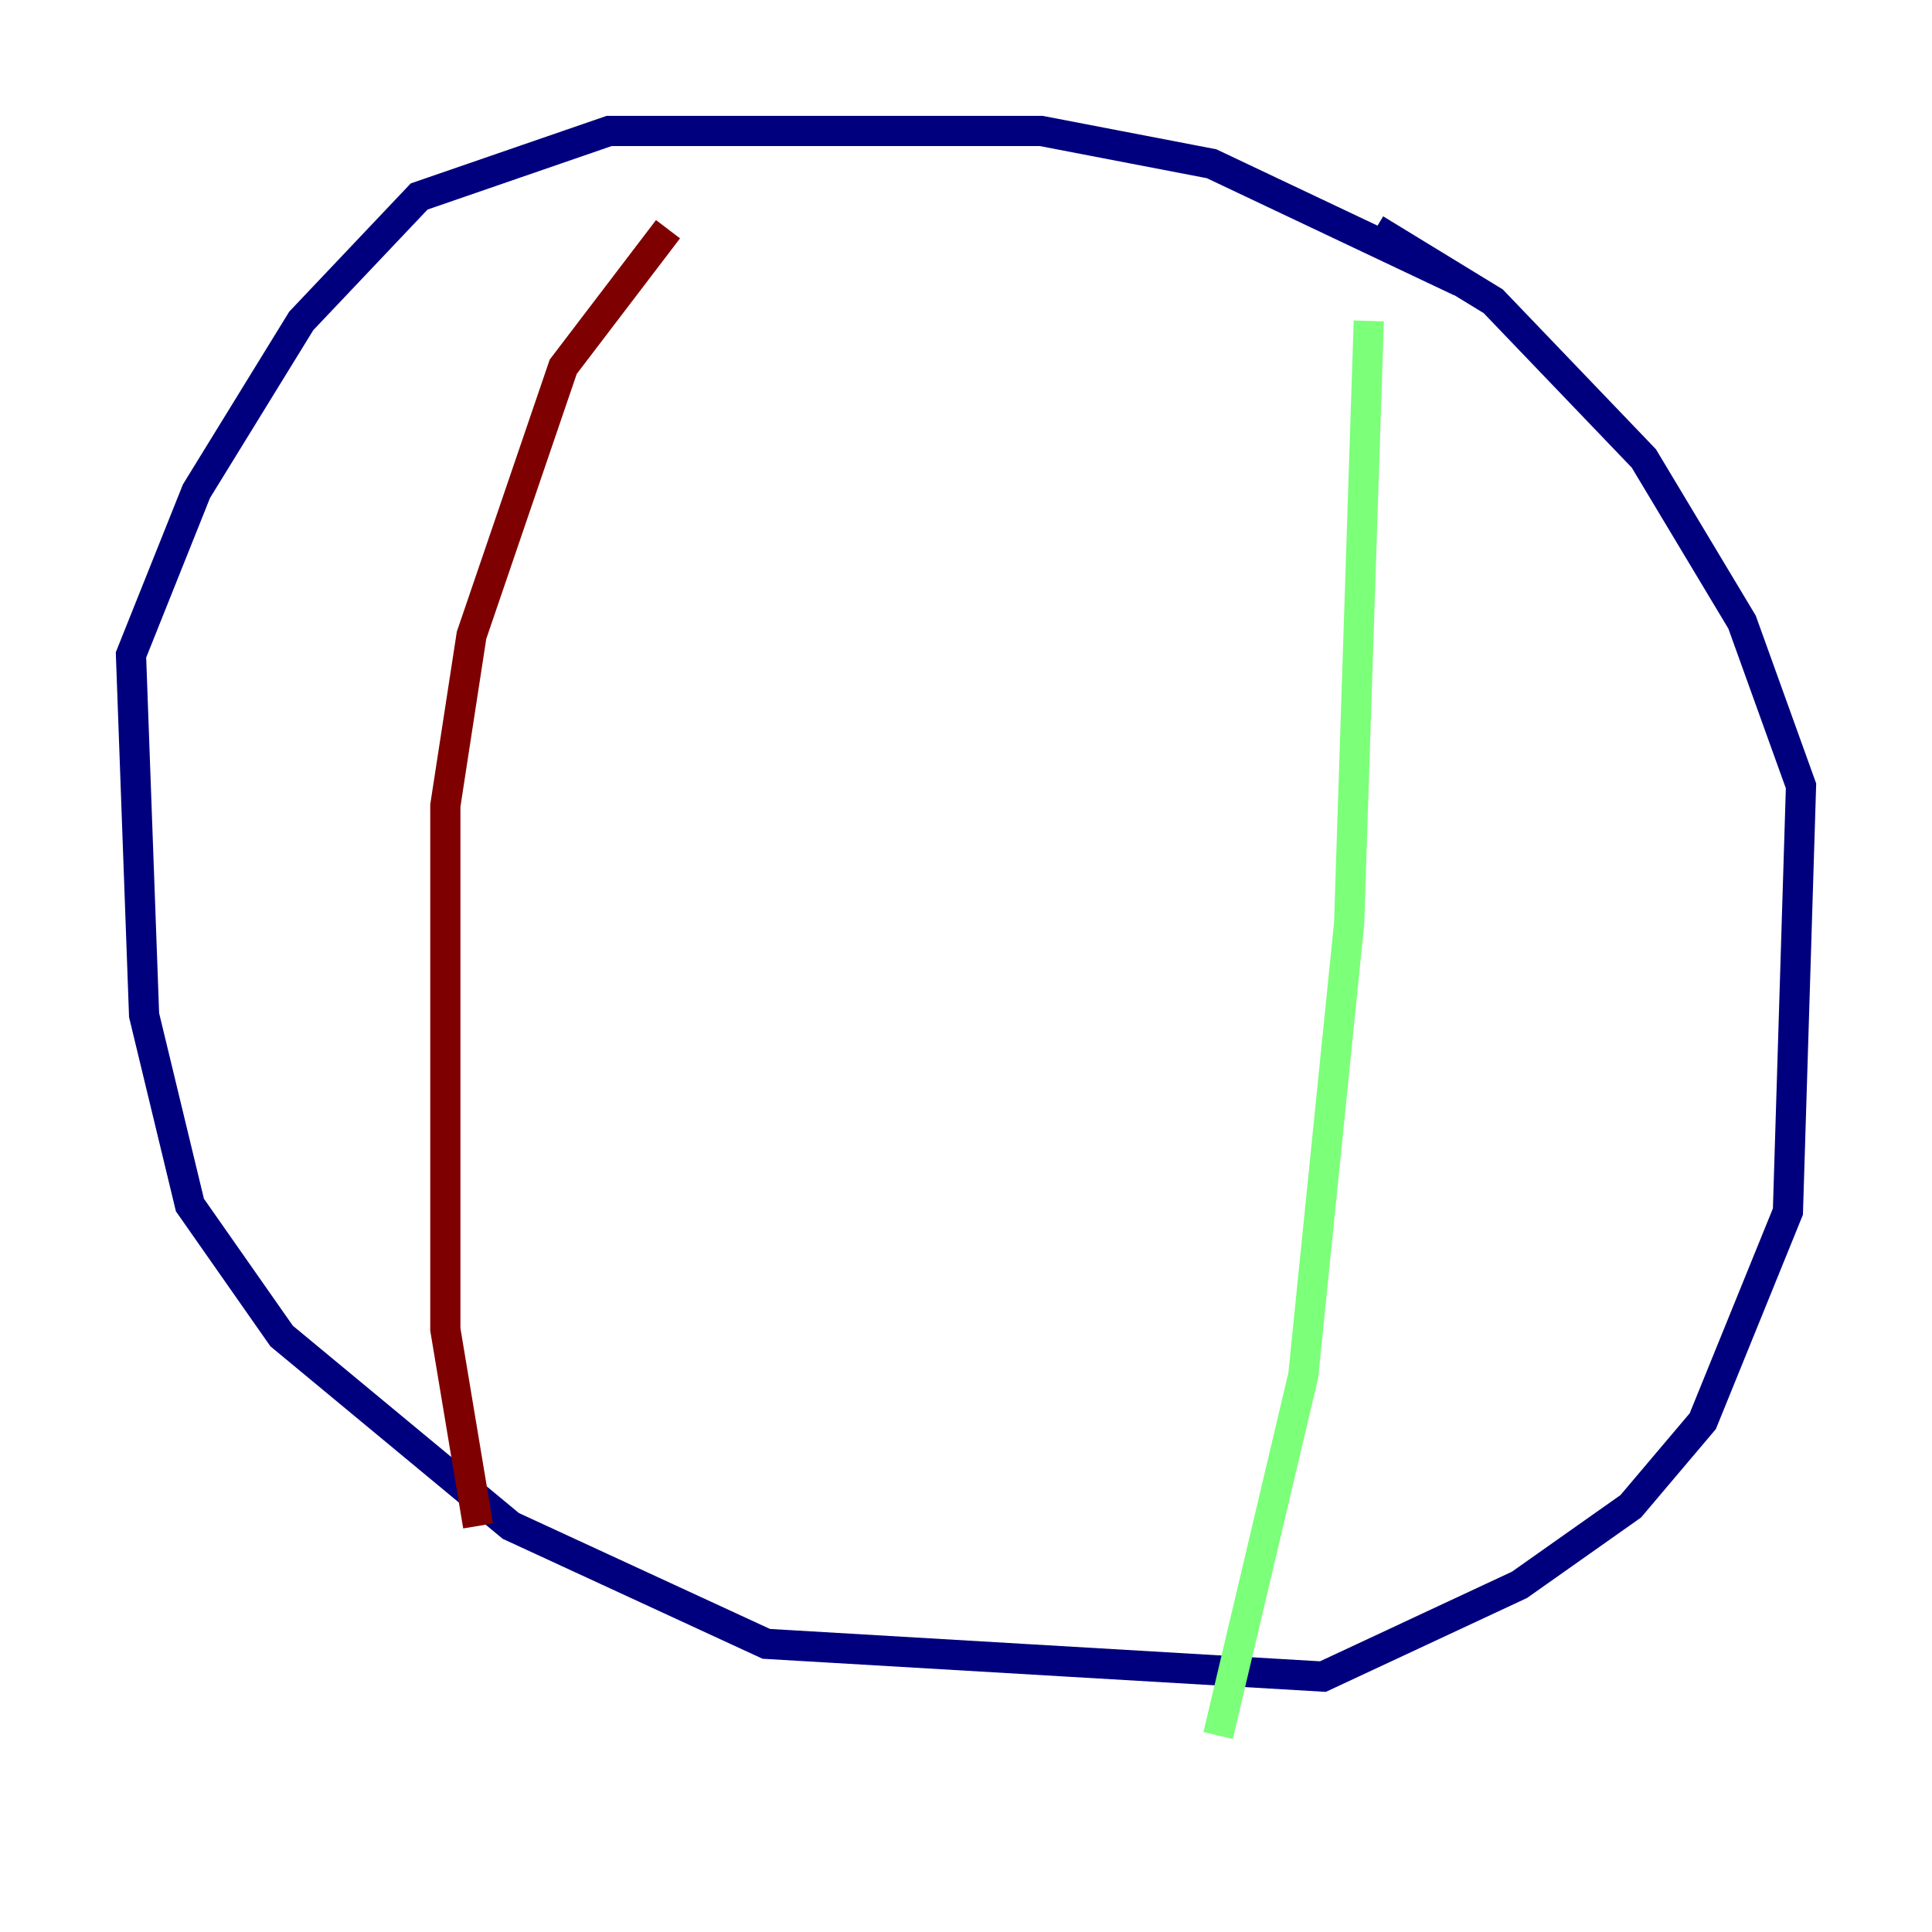 <?xml version="1.0" encoding="utf-8" ?>
<svg baseProfile="tiny" height="128" version="1.2" viewBox="0,0,128,128" width="128" xmlns="http://www.w3.org/2000/svg" xmlns:ev="http://www.w3.org/2001/xml-events" xmlns:xlink="http://www.w3.org/1999/xlink"><defs /><polyline fill="none" points="96.759,18.658 80.271,10.848 68.99,8.678 40.352,8.678 27.77,13.017 19.959,21.261 13.017,32.542 8.678,43.39 9.546,67.254 12.583,79.837 18.658,88.515 33.844,101.098 50.766,108.909 87.647,111.078 100.664,105.003 108.041,99.797 112.814,94.156 118.454,80.271 119.322,52.068 115.417,41.22 108.909,30.373 98.929,19.959 91.119,15.186" stroke="#00007f" stroke-width="2" /><polyline fill="none" points="90.685,21.261 89.383,61.18 86.346,91.119 80.705,114.983" stroke="#7cff79" stroke-width="2" /><polyline fill="none" points="44.258,15.186 37.315,24.298 31.241,42.088 29.505,53.37 29.505,88.081 31.675,101.098" stroke="#7f0000" stroke-width="2" /></svg>